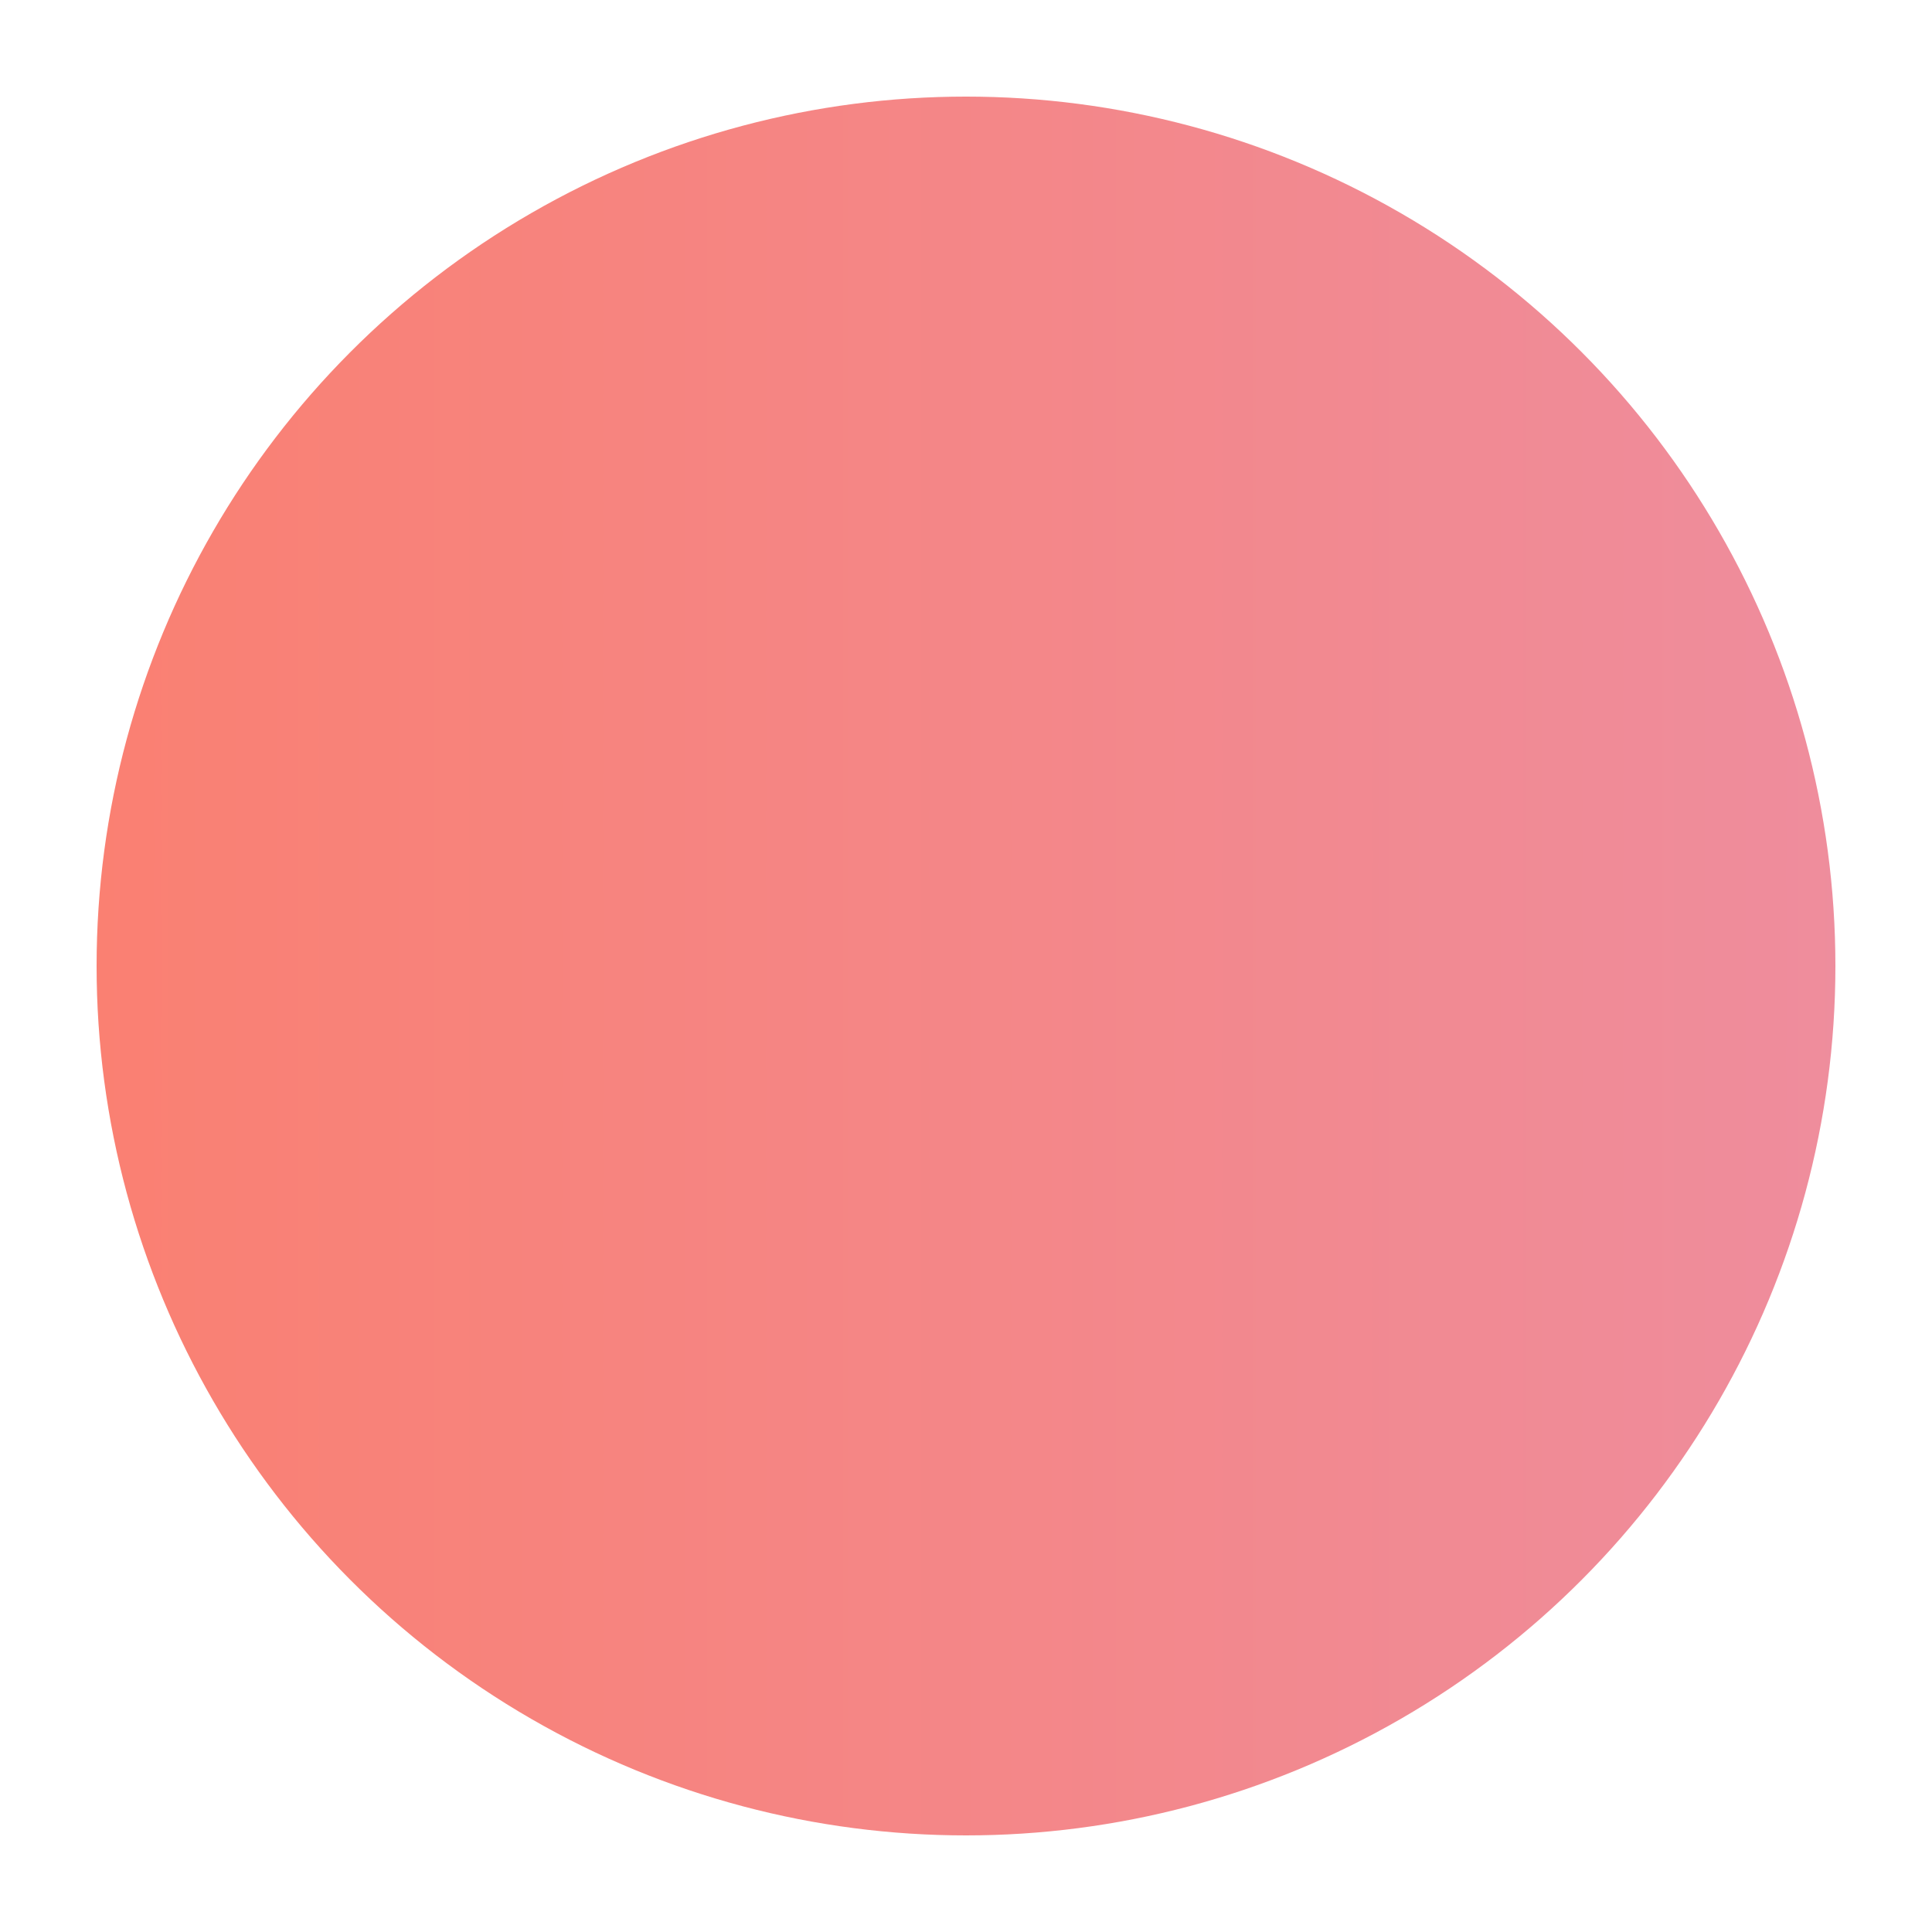 <svg height="128px" width="128px" xmlns="http://www.w3.org/2000/svg" viewBox="0 0 100 100">
    <style>
      @keyframes gradientAnimation {
        0% {
          background-position: 0% 50%
        }

        50% {
          background-position: 100% 50%
        }

        100% {
          background-position: 0% 50%
        }
      }

      @keyframes rotateAnimation {
        0% {
          transform: rotate(0deg);
          background-position: center top;
        }

        50% {
          transform: rotate(180deg);
          background-position: center bottom;
        }

        100% {
          transform: rotate(360deg);
          background-position: center top;
        }
      }
      svg {
          width: 128px;
      }
      #favicon-1{
        content: '';
        display: block;
        background: gold;
        border-radius: 99px;
        align-self: center;
        height: 1.2em;
        width: 1.2em;

        fill: linear-gradient(90deg, gold, pink, salmon, plum, mediumpurple);
        background-size: 2000% 2000%;
        animation: gradientAnimation 20s linear infinite;
        will-change: transform, background-position;
      }

      #favicon-2 {
        content: '';
        display: block;
        position: absolute;
        border-radius: 99px;
        align-self: center;
        height: 1.2em;
        width: 1.2em;

        background: radial-gradient(transparent 10%, hotpink);
        background-size: 300% 300%;
        background-position: center top;
        animation: rotateAnimation 10s linear infinite;
        will-change: transform, background-position;
      }

    </style>
    <defs>
      <linearGradient id="gradient1" x1="-500%" x2="500%">
        <stop offset="0%" stop-color="gold"></stop>
        <stop offset="25%" stop-color="pink"></stop>
        <stop offset="50%" stop-color="salmon"></stop>
        <stop offset="75%" stop-color="plum"></stop>
        <stop offset="100%" stop-color="mediumpurple"></stop>
        <animate attributeName="x1" dur="10s" from="-500%" to="-500%" values="-500%; 0; -500%" keyTimes="0; 0.5; 1" repeatCount="indefinite" />
        <animate attributeName="x2" dur="10s" from="500%" to="500%" values="500%; 1000%; 500%" keyTimes="0; 0.5; 1" repeatCount="indefinite" />
      </linearGradient>
      <radialGradient id="gradient2" fy="90%">
        <stop offset="10%" stop-color="hotpink"></stop>
        <stop offset="100%" stop-color="#d9574a"></stop>
        <animate attributeName="fy" dur="700ms" from="90%" to="0%" repeatCount="indefinite" />
      </radialGradient>
  </defs>
    <circle fill="url(#gradient1)" cx="50" cy="50" r="45"/>
</svg>